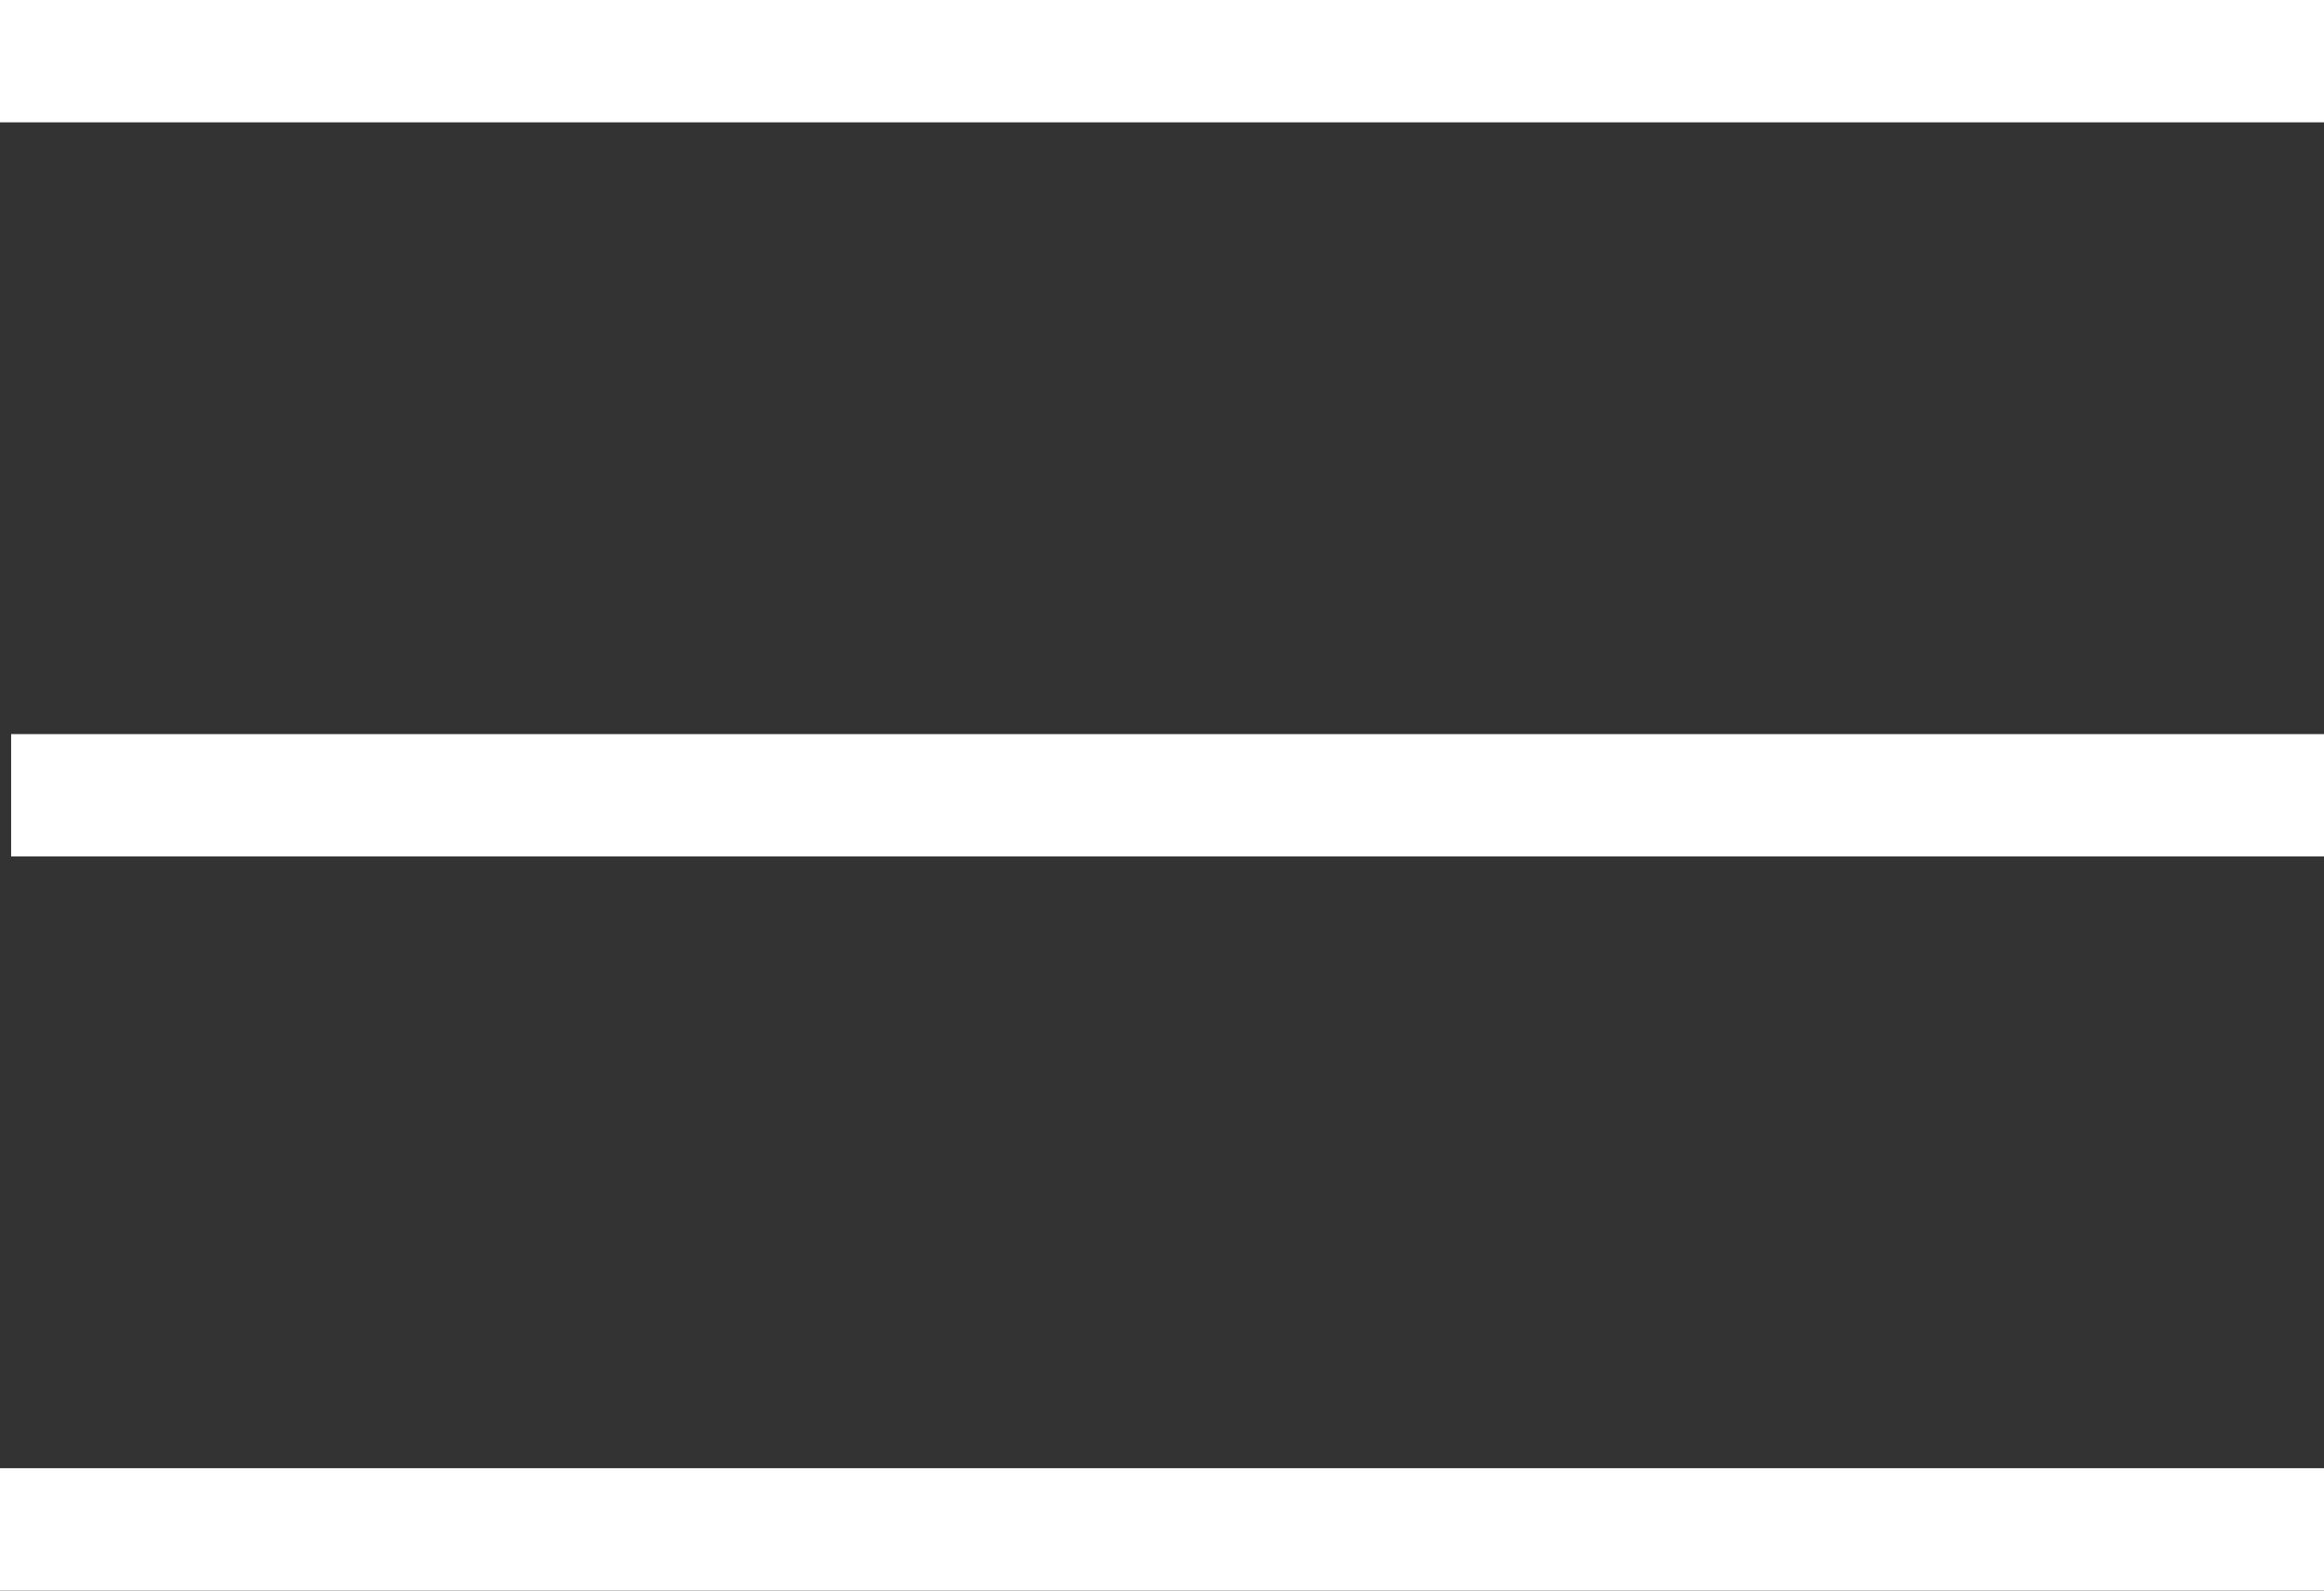 <svg width="19" height="13" viewBox="0 0 19 13" fill="none" xmlns="http://www.w3.org/2000/svg">
<rect x="0" y="0" width="19" height="13" fill="#333333" stroke="none"/>
<rect width="19" height="1" fill="white"/>
<rect x="0.091" y="6" width="18.909" height="1" fill="white"/>
<rect y="12" width="19" height="1" fill="white"/>
</svg>
